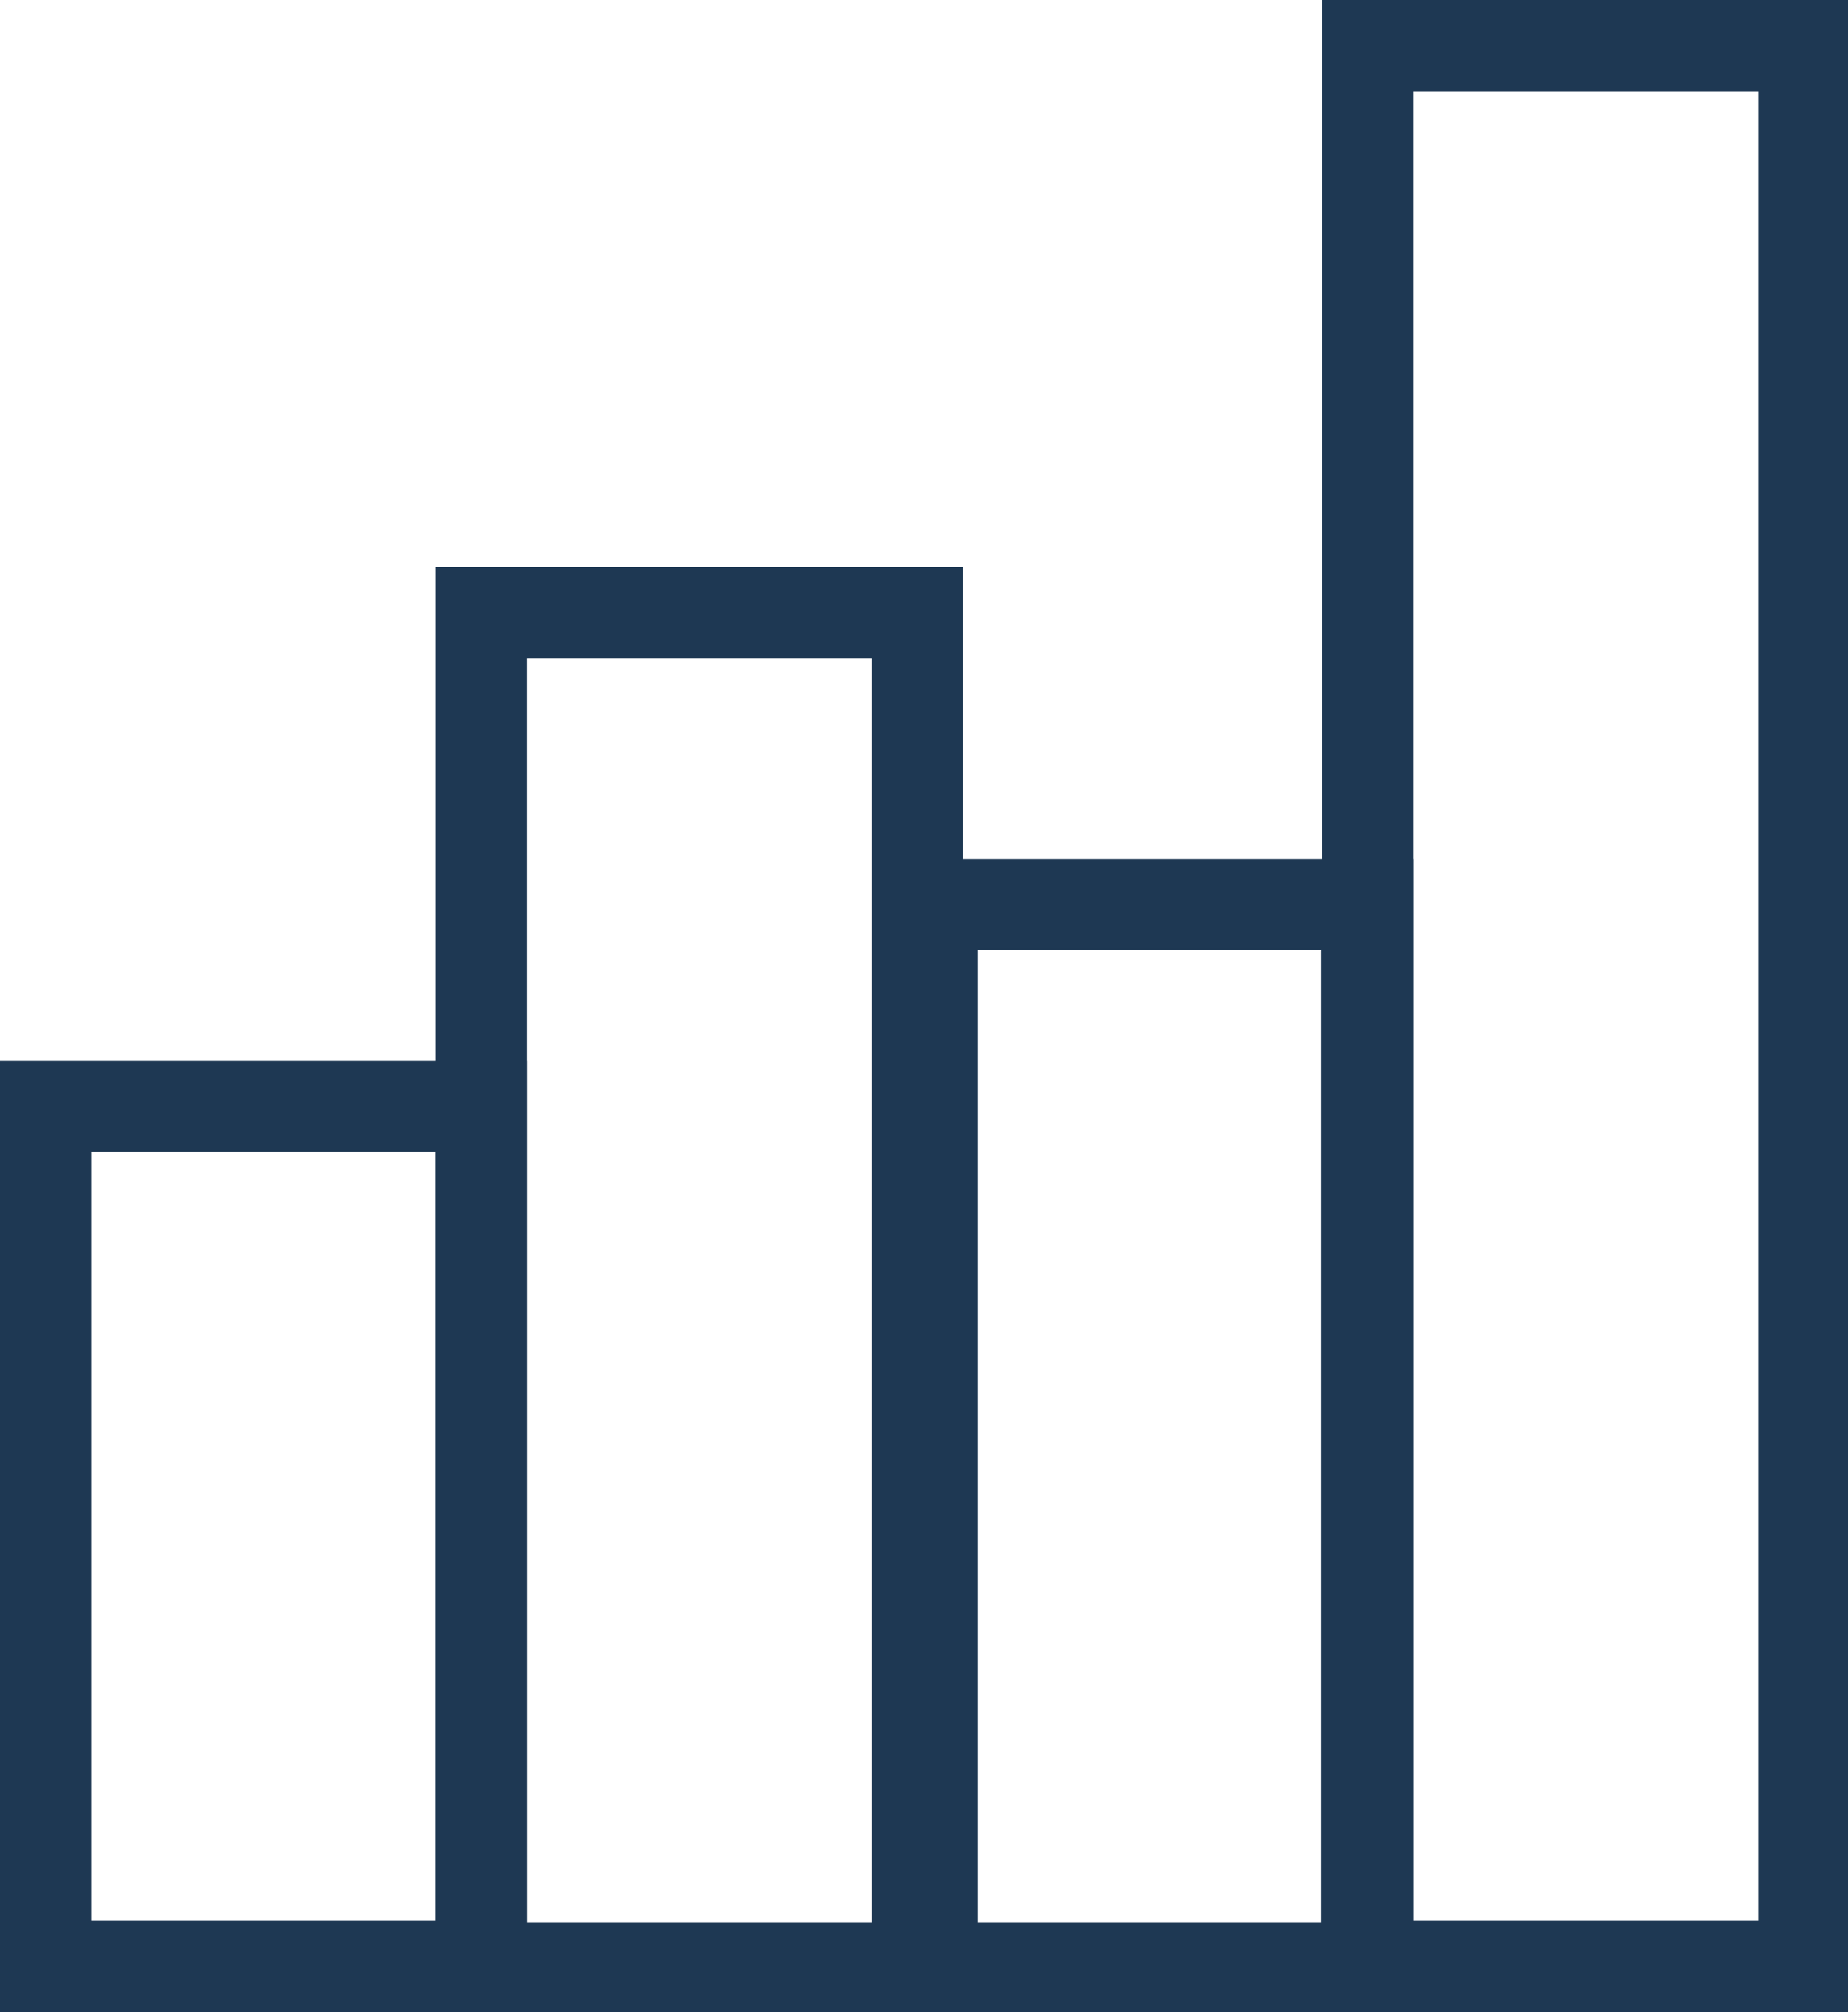 <?xml version="1.0" encoding="utf-8"?>
<!-- Generator: Adobe Illustrator 23.0.2, SVG Export Plug-In . SVG Version: 6.00 Build 0)  -->
<svg version="1.1" id="Capa_1" xmlns="http://www.w3.org/2000/svg" xmlns:xlink="http://www.w3.org/1999/xlink" x="0px" y="0px"
	 viewBox="0 0 125.5 136.6" style="enable-background:new 0 0 125.5 136.6;" xml:space="preserve">
<style type="text/css">
	.st0{fill:#1E3853;}
</style>
<title>Recurso 14svg</title>
<g>
	<g id="Layer_1">
		<path class="st0" d="M35.8,136.6H0V72h35.8V136.6z M6.2,130.4h23.4V78.2H6.2V130.4z"/>
		<path class="st0" d="M65.3,136.6H29.6V38.5h35.8V136.6z M35.8,130.5h23.4V44.7H35.8V130.5z"/>
		<path class="st0" d="M125.5,136.6H89.8V0h35.8V136.6z M96,130.4h23.4V6.2H96V130.4z"/>
		<path class="st0" d="M96,136.6H60.2V58.3H96V136.6z M66.4,130.5h23.3v-66H66.4L66.4,130.5z"/>
	</g>
</g>
</svg>
